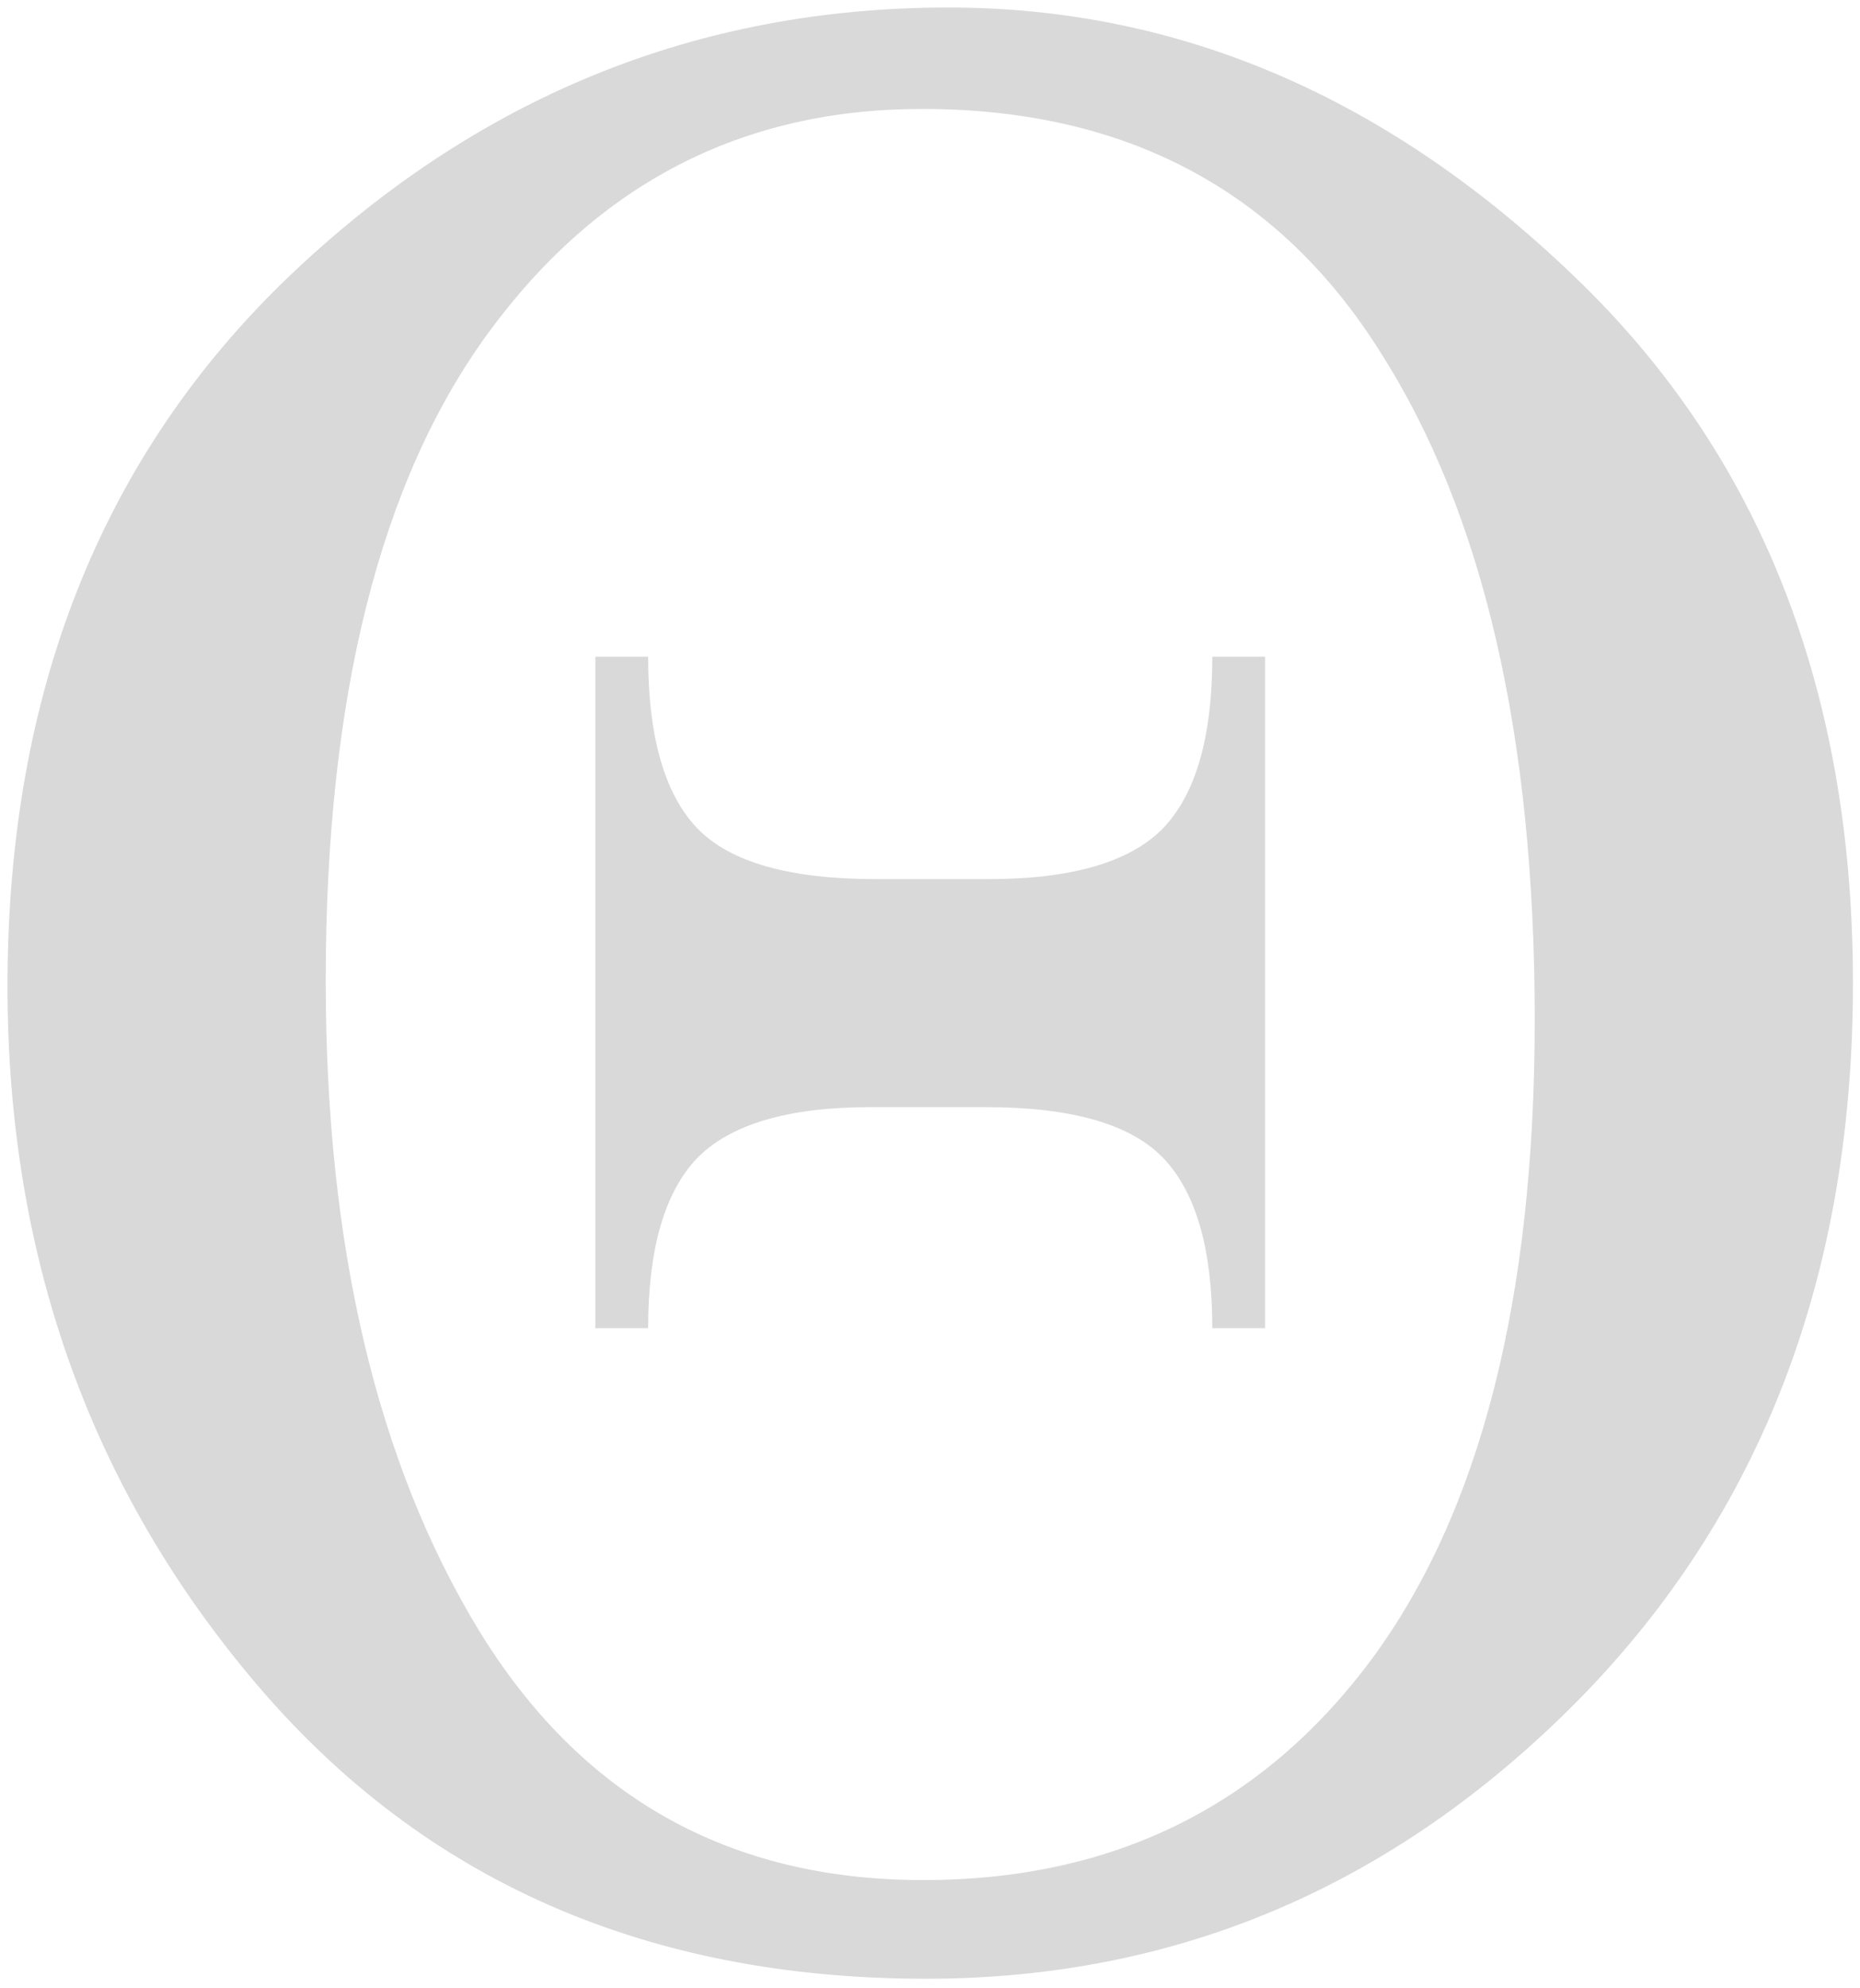 <?xml version="1.0"?>
<svg width="248" height="265" xmlns="http://www.w3.org/2000/svg" xmlns:svg="http://www.w3.org/2000/svg" version="1.1">
 <g class="layer">
  <title>Layer 1</title>
  <path d="m126.44,1q46.14,0 83.38,35.76q37.24,35.57 37.24,94.31q0,58.36 -36.69,95.6q-36.68,37.06 -86.89,37.06q-55.78,0 -89.13,-39.09q-33.35,-39.1 -33.35,-93.2q0,-58.55 37.43,-94.5q37.61,-35.94 88.01,-35.94zm-3.52,13.52q-35.95,0 -57.81,29.84q-21.68,29.64 -21.68,86.34q0,52.99 20.38,86.53q20.38,33.35 59.29,33.35q37.8,0 59.67,-29.28q21.86,-29.46 21.86,-85.41q0,-56.7 -20.57,-88.94q-20.38,-32.43 -61.14,-32.43zm-43.54,73.01l7.04,0q0,15.93 6.48,22.79q6.49,6.85 23.91,6.85l15,0q16.49,0 23.16,-6.67q6.67,-6.85 6.67,-22.97l7.04,0l0,89.49l-7.04,0q0,-15.75 -6.48,-22.61q-6.49,-6.85 -23.72,-6.85l-15.38,0q-16.49,0 -23.16,6.85q-6.48,6.86 -6.48,22.61l-7.04,0l0,-89.49z" id="svg_1" opacity="0.15"/>
 </g>
</svg>